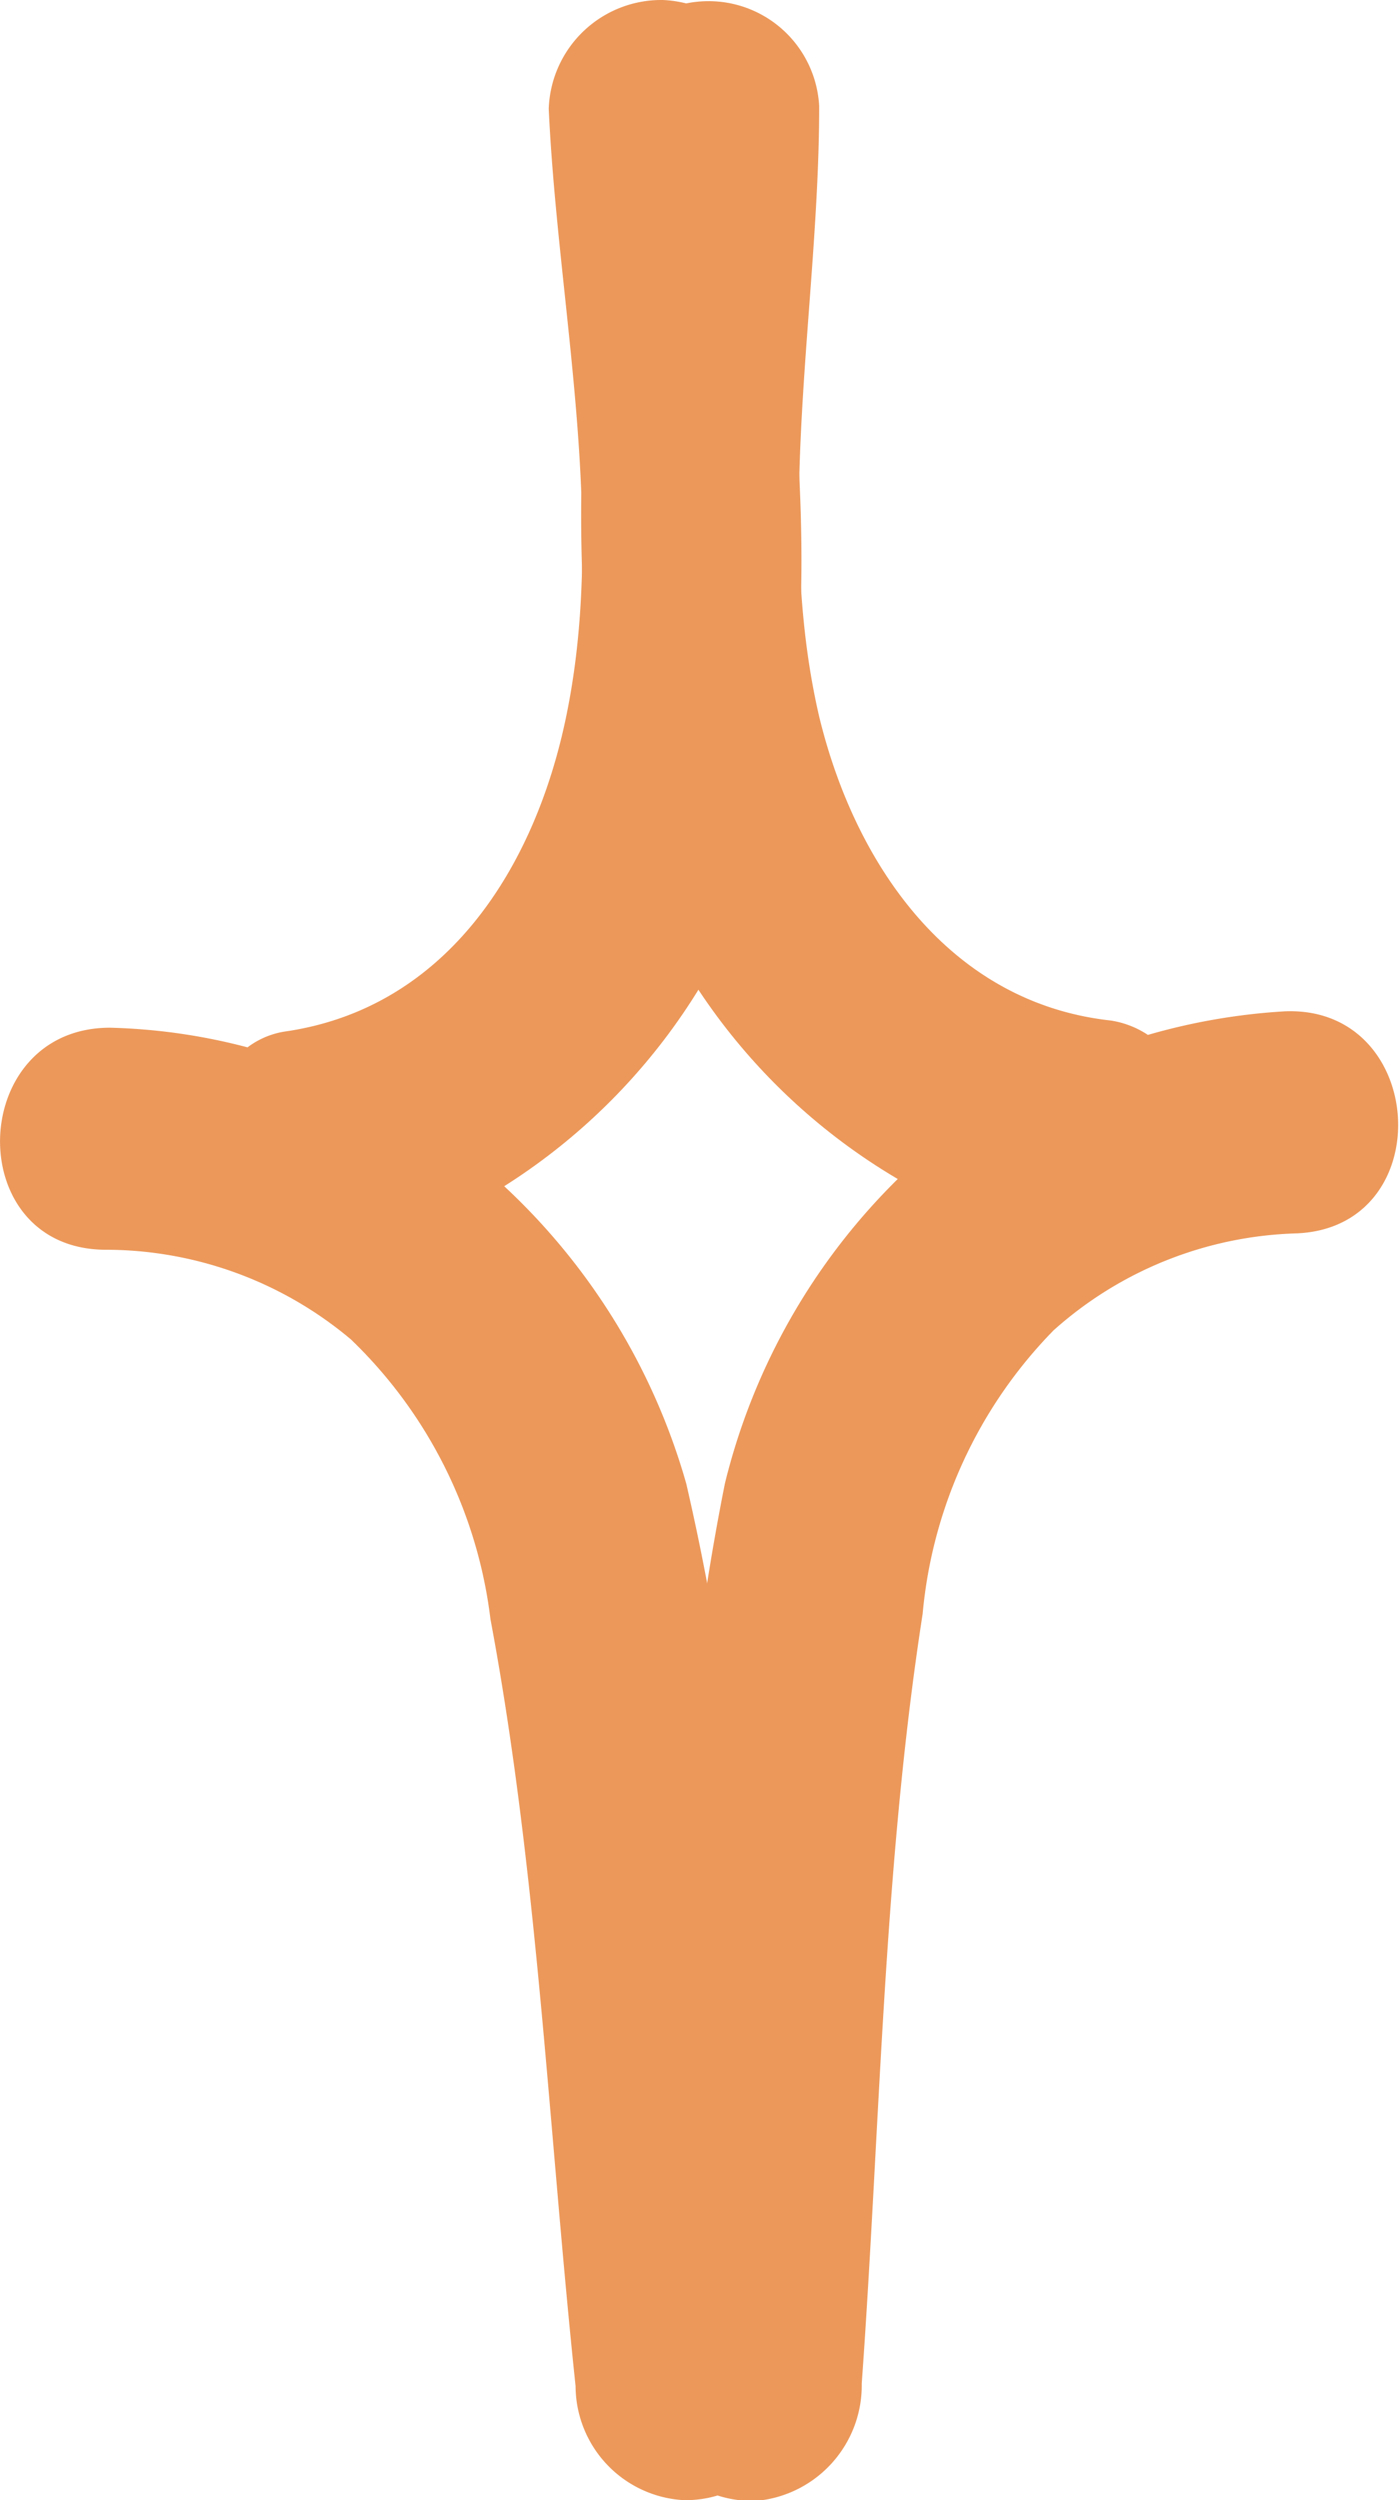 <svg xmlns="http://www.w3.org/2000/svg" viewBox="0 0 21.38 38.17"><g id="Layer_2" data-name="Layer 2"><g id="OBJECTS"><path d="M11.41,29.24a38.32,38.32,0,0,0-.93-6.59A9.89,9.89,0,0,0,7.7,18.11a9.35,9.35,0,0,0,4-5.35c1.06-3.63.26-7.35.09-11A1.74,1.74,0,0,0,10.12,0,1.72,1.72,0,0,0,8.38,1.66c.14,3.05.9,6.27.26,9.31-.48,2.29-1.83,4.43-4.3,4.78a1.27,1.27,0,0,0-.56.24,9.1,9.1,0,0,0-2.1-.3c-2.18,0-2.27,3.37-.08,3.39a5.82,5.82,0,0,1,3.76,1.37,7.11,7.11,0,0,1,2.13,4.27c.72,3.84.89,7.83,1.3,11.71a1.75,1.75,0,0,0,1.65,1.74,1.7,1.7,0,0,0,1.73-1.66C11.92,34.09,11.67,31.66,11.41,29.24Z" style="fill:#ec985a"/><path d="M10.34,29.27a38.55,38.55,0,0,1,.73-6.62A9.79,9.79,0,0,1,13.71,18,9.32,9.32,0,0,1,9.56,12.8c-1.18-3.59-.49-7.33-.43-11a1.69,1.69,0,0,1,3.38-.18c0,3.06-.7,6.3,0,9.32.55,2.27,2,4.37,4.45,4.64a1.41,1.41,0,0,1,.57.22,9.52,9.52,0,0,1,2.09-.36c2.18-.09,2.37,3.3.18,3.39a5.81,5.81,0,0,0-3.71,1.48,7.1,7.1,0,0,0-2,4.33c-.6,3.86-.65,7.86-.93,11.75a1.77,1.77,0,0,1-1.6,1.79,1.72,1.72,0,0,1-1.79-1.6Z" style="fill:#ec985a"/></g></g></svg>